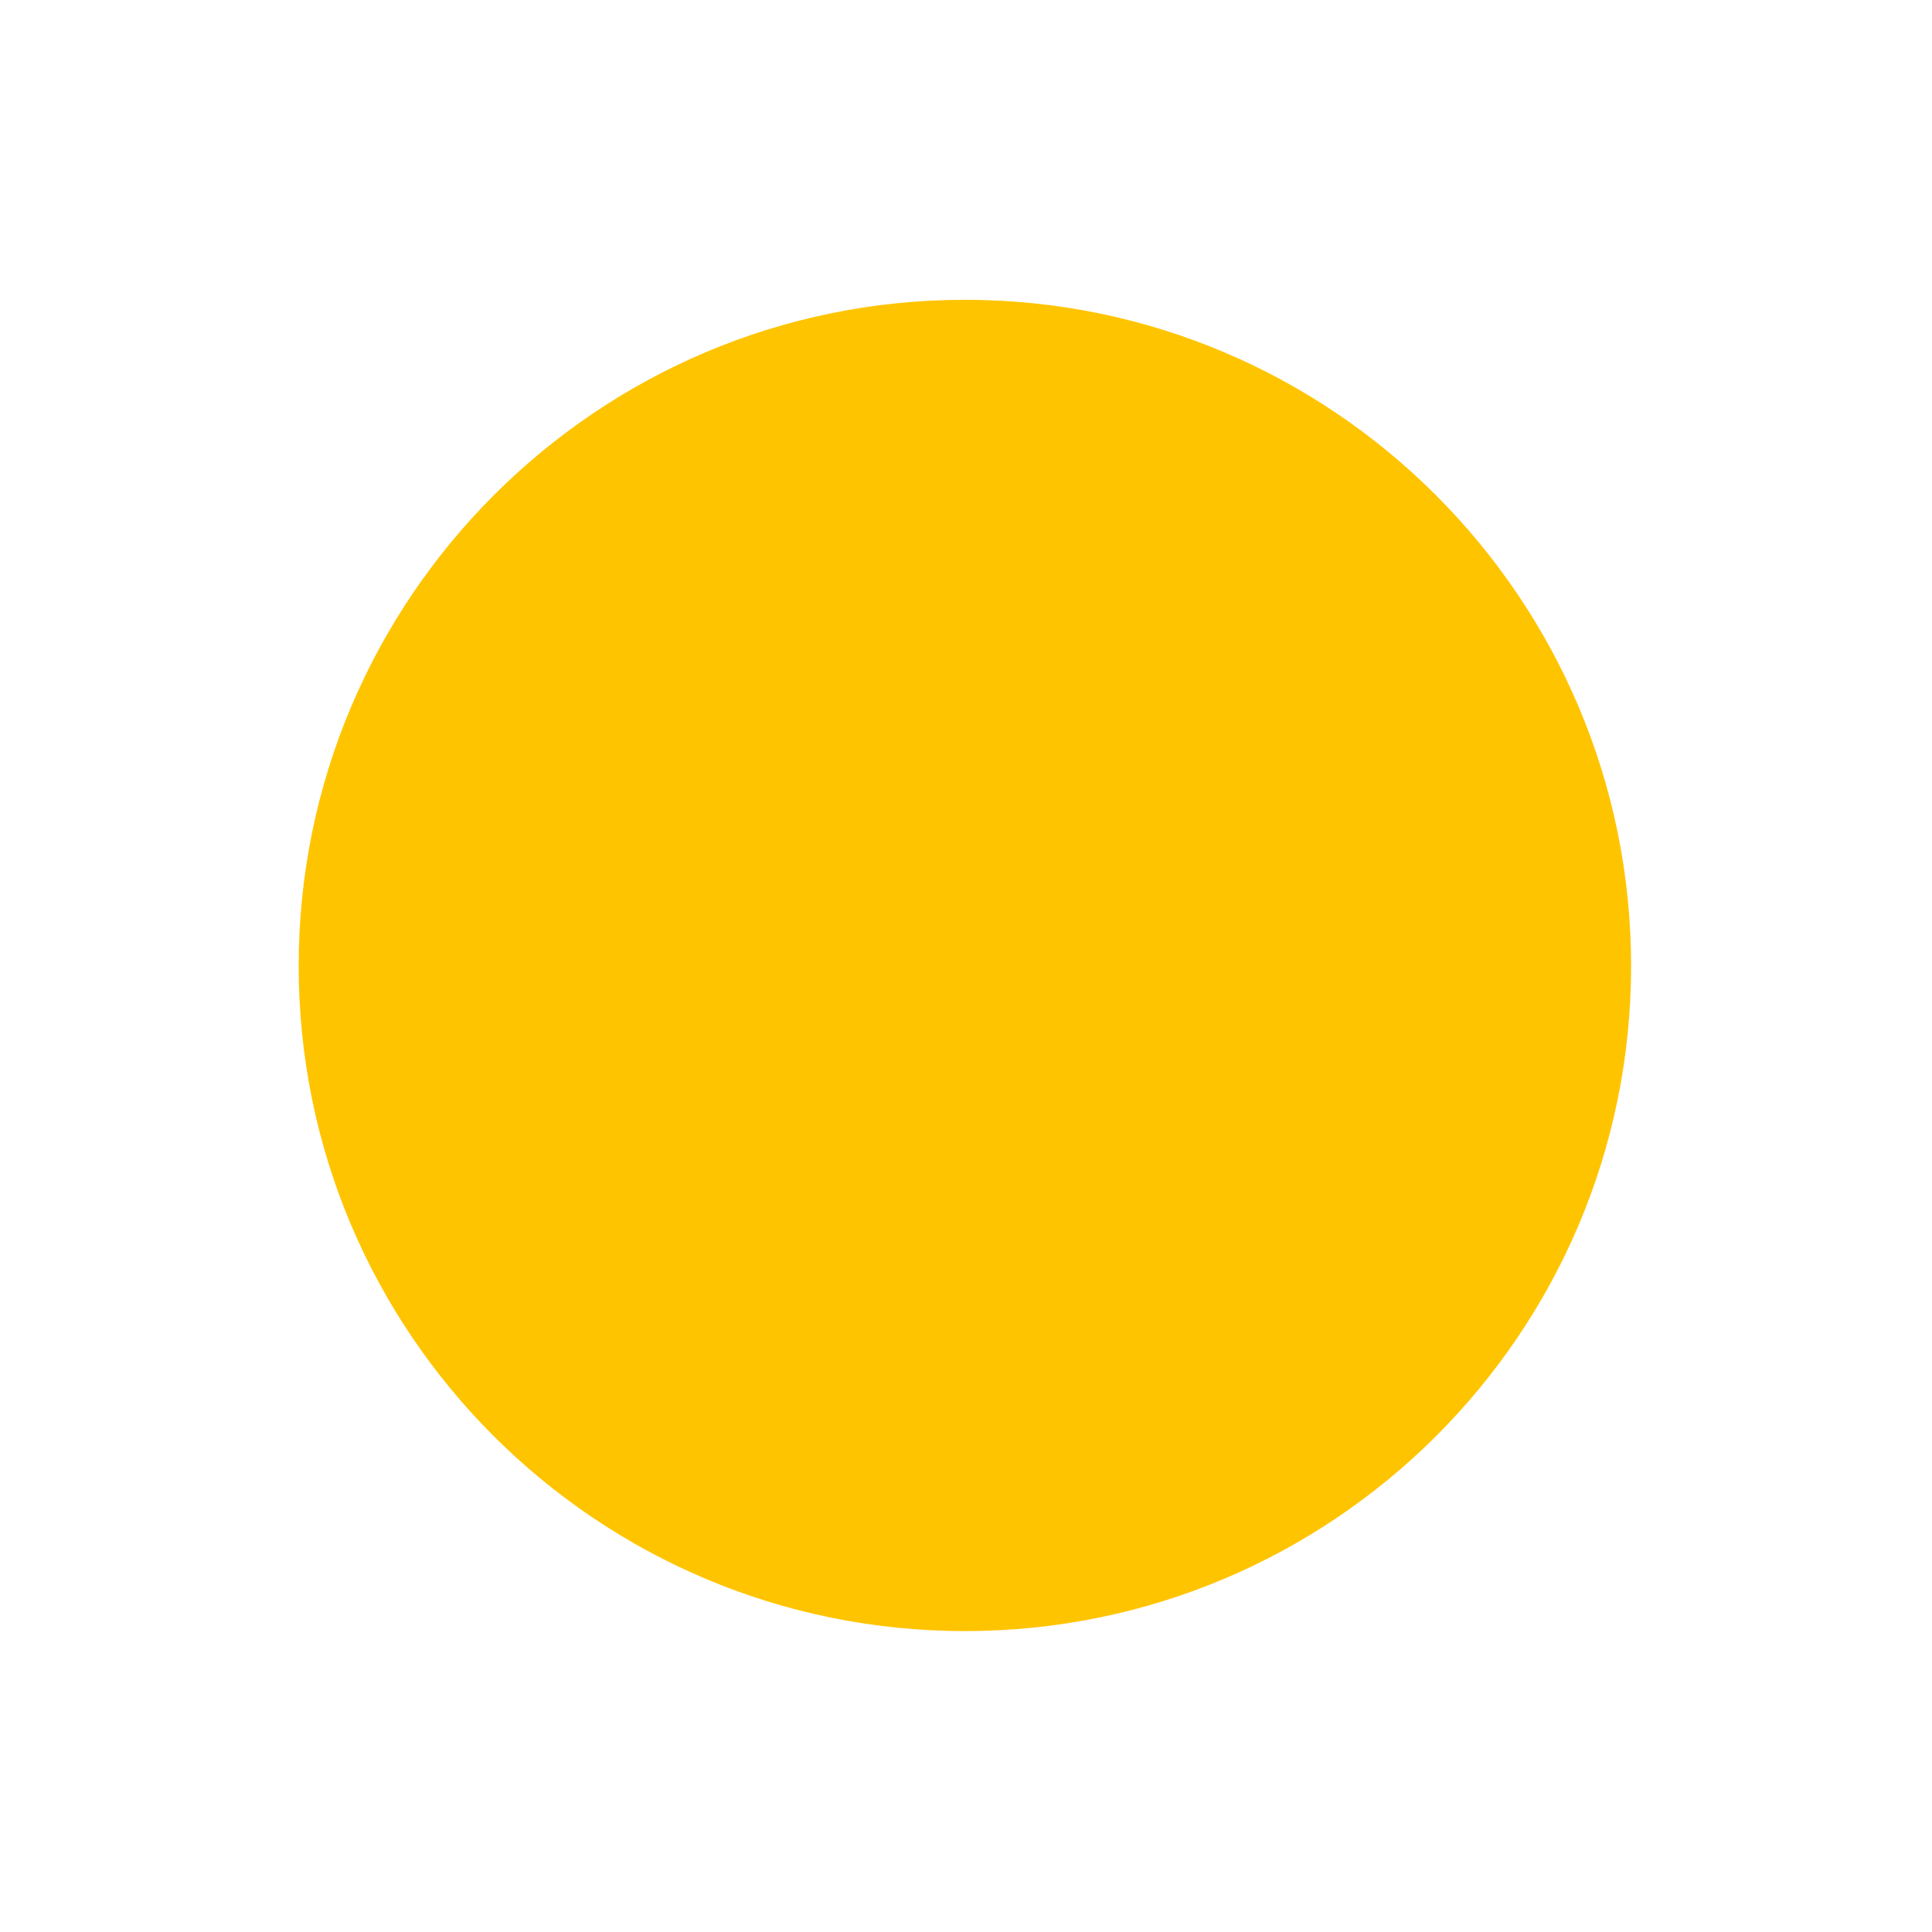 <svg version="1.2" xmlns="http://www.w3.org/2000/svg" viewBox="0 0 174 174" width="174" height="174">
	<title>12022-NOR73L-ai</title>
	<style>
		.s0 { fill: #ffffff } 
		.s1 { fill: #ffc400 } 
		.s2 { fill: #ffc400;stroke: #ffffff;stroke-miterlimit:10;stroke-width: 6 } 
		.s3 { fill: #ffc400;stroke: #ffffff;stroke-miterlimit:10;stroke-width: 10.4 } 
		.s4 { fill: none;stroke: #ffc400;stroke-miterlimit:10;stroke-width: 5.5 } 
		.s5 { fill: #ffc400;stroke: #ffffff;stroke-miterlimit:10;stroke-width: 10 } 
		.s6 { fill: none;stroke: #ffc400;stroke-miterlimit:10;stroke-width: 3.3 } 
		.s7 { fill: #ffc400;stroke: #ffffff;stroke-miterlimit:10;stroke-width: 5.8 } 
		.s8 { fill: #ffc400;stroke: #ffffff;stroke-miterlimit:10;stroke-width: 6.1 } 
		.s9 { fill: #ffc400;stroke: #ffffff;stroke-miterlimit:10;stroke-width: 5 } 
		.s10 { fill: none;stroke: #ffc400;stroke-miterlimit:10;stroke-width: 37.6;stroke-dasharray: 5.293,14.82 } 
	</style>
	<g id="background" style="display: none">
		<path id="&lt;Path&gt;" class="s0" d="m218 248h-800v-800h800z"/>
	</g>
	<g id="objects">
		<g id="&lt;Group&gt;">
			<g id="&lt;Group&gt;" style="display: none">
				<g id="&lt;Group&gt;">
					<path id="&lt;Path&gt;" class="s1" d="m-354-419.6l-59.4 8.8 47.1 37.3-55.9-22.2 22.2 55.9-37.4-47.1-8.8 59.4-8.7-59.4-37.4 47.1 22.2-55.9-55.9 22.2 47.1-37.3-59.4-8.8 59.4-8.8-47.1-37.4 55.9 22.2-22.2-55.9 37.4 47.1 8.7-59.4 8.8 59.4 37.4-47.1-22.2 55.9 55.9-22.2-47.1 37.4z"/>
				</g>
				<g id="&lt;Group&gt;">
					<path id="&lt;Path&gt;" class="s1" d="m-335-389l-74.6-9.2 44.4 60.7-60-45.3 8.2 74.7-29.4-69.2-30.4 68.8 9.2-74.6-60.7 44.4 45.3-60-74.7 8.2 69.2-29.4-68.8-30.3 74.6 9.1-44.4-60.7 60 45.3-8.2-74.7 29.4 69.2 30.4-68.8-9.2 74.6 60.7-44.4-45.3 60 74.7-8.1-69.2 29.3z"/>
				</g>
				<path id="&lt;Path&gt;" class="s2" d="m-396.9-419.6c0 27.2-22.1 49.2-49.3 49.2-27.1 0-49.2-22-49.2-49.2 0-27.2 22.1-49.3 49.2-49.3 27.2 0 49.3 22.1 49.3 49.3z"/>
			</g>
			<g id="&lt;Group&gt;" style="display: none">
				<g id="&lt;Group&gt;">
					<path id="&lt;Path&gt;" class="s1" d="m188.1-390.1l-86.3-21 77 44.2-79.4-39.7 65.2 60.3-68.5-56.5 50.1 73.3-54.3-70.3 32.6 82.6-37.3-80.6 13.4 87.8-18.4-86.9-6.5 88.6 1.4-88.8-26 84.9 21-86.3-44.2 77 39.8-79.4-60.4 65.2 56.5-68.5-73.3 50.1 70.3-54.3-82.6 32.6 80.6-37.3-87.8 13.5 86.9-18.5-88.6-6.5 88.8 1.5-84.9-26.1 86.3 21-77-44.2 79.4 39.8-65.2-60.3 68.5 56.5-50.1-73.4 54.3 70.3-32.6-82.6 37.3 80.6-13.5-87.8 18.5 86.9 6.5-88.6-1.5 88.8 26.1-84.9-21 86.3 44.2-77-39.8 79.4 60.3-65.2-56.5 68.5 73.4-50.1-70.3 54.3 82.6-32.6-80.6 37.3 87.8-13.4-86.9 18.4 88.6 6.5-88.8-1.4z"/>
				</g>
				<path id="&lt;Path&gt;" class="s3" d="m135.9-419.6c0 30.5-24.8 55.2-55.3 55.2-30.5 0-55.2-24.7-55.2-55.2 0-30.5 24.7-55.3 55.2-55.3 30.5 0 55.3 24.8 55.3 55.3z"/>
			</g>
			<g id="&lt;Group&gt;" style="display: none">
				<g id="&lt;Group&gt;">
					<path id="&lt;Path&gt;" class="s1" d="m-88.7-419.6l-59.3 8.6 47 37.1-55.6-22.3 22.2 55.7-37.1-47.1-8.6 59.3-8.6-59.3-37.1 47.1 22.2-55.7-55.6 22.3 47-37.1-59.3-8.6 59.3-8.6-47-37.2 55.6 22.3-22.2-55.7 37.1 47.1 8.6-59.3 8.6 59.3 37.1-47.1-22.2 55.7 55.6-22.3-47 37.2z"/>
					<path id="&lt;Path&gt;" class="s4" d="m-88.7-419.6l-59.3 8.6 47 37.1-55.6-22.3 22.2 55.7-37.1-47.1-8.6 59.3-8.6-59.3-37.1 47.1 22.2-55.7-55.6 22.3 47-37.1-59.3-8.6 59.3-8.6-47-37.2 55.6 22.3-22.2-55.7 37.1 47.1 8.6-59.3 8.6 59.3 37.1-47.1-22.2 55.7 55.6-22.3-47 37.2z"/>
				</g>
				<path id="&lt;Path&gt;" class="s5" d="m-117.8-419.6c0 34.4-27.9 62.2-62.3 62.2-34.4 0-62.3-27.8-62.3-62.2 0-34.4 27.9-62.3 62.3-62.3 34.4 0 62.3 27.9 62.3 62.3z"/>
			</g>
			<g id="&lt;Group&gt;" style="display: none">
				<g id="&lt;Group&gt;">
					<path id="&lt;Path&gt;" class="s1" d="m-353 87.5c0 4-28.6 5.7-29.2 9.5-0.6 3.9 26.1 14.4 24.9 18-1.3 3.8-29-3.4-30.8 0.1-1.8 3.5 20.4 21.7 18.1 24.8-2.4 3.2-26.5-12.2-29.3-9.5-2.7 2.8 12.7 27 9.5 29.3-3.1 2.3-21.3-19.9-24.9-18.1-3.4 1.8 3.8 29.6 0 30.8-3.7 1.2-14.1-25.5-18-24.9-3.8 0.6-5.6 29.2-9.6 29.2-3.9 0-5.7-28.6-9.5-29.2-3.9-0.6-14.3 26.1-18 24.9-3.8-1.2 3.4-29 0-30.8-3.6-1.8-21.8 20.4-24.9 18.1-3.2-2.3 12.2-26.5 9.5-29.3-2.8-2.7-27 12.7-29.3 9.5-2.3-3.1 19.9-21.3 18.1-24.8-1.8-3.5-29.5 3.7-30.8-0.1-1.2-3.6 25.5-14.1 24.9-18-0.6-3.8-29.2-5.5-29.2-9.5 0-4 28.6-5.7 29.2-9.6 0.6-3.9-26.1-14.3-24.9-18 1.3-3.8 29 3.4 30.8 0 1.8-3.5-20.4-21.8-18.1-24.9 2.4-3.2 26.5 12.3 29.3 9.5 2.7-2.8-12.7-26.9-9.5-29.3 3.1-2.3 21.3 19.9 24.9 18.1 3.4-1.8-3.8-29.5 0-30.8 3.7-1.2 14.1 25.5 18 24.9 3.8-0.6 5.6-29.2 9.5-29.2 4 0 5.8 28.6 9.6 29.2 3.9 0.6 14.3-26.1 18-24.9 3.8 1.3-3.4 29 0 30.8 3.6 1.8 21.8-20.4 24.9-18.1 3.2 2.4-12.2 26.5-9.5 29.3 2.8 2.8 26.9-12.7 29.3-9.5 2.3 3.1-19.9 21.4-18.1 24.9 1.8 3.4 29.5-3.8 30.8 0 1.2 3.7-25.5 14.1-24.9 18 0.6 3.9 29.2 5.6 29.2 9.6z"/>
					<path id="&lt;Path&gt;" class="s6" d="m-353 87.5c0 4-28.6 5.7-29.2 9.5-0.6 3.9 26.1 14.4 24.9 18-1.3 3.8-29-3.4-30.8 0.1-1.8 3.5 20.4 21.7 18.1 24.8-2.4 3.2-26.5-12.2-29.3-9.5-2.7 2.8 12.7 27 9.5 29.3-3.1 2.3-21.3-19.9-24.9-18.1-3.4 1.8 3.8 29.6 0 30.8-3.7 1.2-14.1-25.5-18-24.9-3.8 0.6-5.6 29.2-9.6 29.2-3.9 0-5.7-28.6-9.5-29.2-3.9-0.6-14.3 26.1-18 24.9-3.8-1.2 3.4-29 0-30.8-3.6-1.8-21.8 20.4-24.9 18.1-3.2-2.3 12.2-26.5 9.5-29.3-2.8-2.7-27 12.7-29.3 9.5-2.3-3.1 19.9-21.3 18.1-24.8-1.8-3.5-29.5 3.7-30.8-0.1-1.2-3.6 25.5-14.1 24.9-18-0.6-3.8-29.2-5.5-29.2-9.5 0-4 28.6-5.7 29.2-9.6 0.6-3.9-26.1-14.3-24.9-18 1.3-3.8 29 3.4 30.8 0 1.8-3.5-20.4-21.8-18.1-24.9 2.4-3.2 26.5 12.3 29.3 9.5 2.7-2.8-12.7-26.9-9.5-29.3 3.1-2.3 21.3 19.9 24.9 18.1 3.4-1.8-3.8-29.5 0-30.8 3.7-1.2 14.1 25.5 18 24.9 3.8-0.6 5.6-29.2 9.5-29.2 4 0 5.8 28.6 9.6 29.2 3.9 0.6 14.3-26.1 18-24.9 3.8 1.3-3.4 29 0 30.8 3.6 1.8 21.8-20.4 24.9-18.1 3.2 2.4-12.2 26.5-9.5 29.3 2.8 2.8 26.9-12.7 29.3-9.5 2.3 3.1-19.9 21.4-18.1 24.9 1.8 3.4 29.5-3.8 30.8 0 1.2 3.7-25.5 14.1-24.9 18 0.6 3.9 29.2 5.6 29.2 9.6z"/>
				</g>
				<path id="&lt;Path&gt;" class="s1" d="m-374.2 87.5c0 37.6-30.4 68.1-68.1 68.1-37.6 0-68-30.5-68-68.1 0-37.6 30.4-68.1 68-68.1 37.7 0 68.1 30.5 68.1 68.1z"/>
				<path id="&lt;Path&gt;" class="s7" d="m-383.7 87.5c0 32.3-26.2 58.5-58.6 58.5-32.3 0-58.5-26.2-58.5-58.5 0-32.4 26.2-58.5 58.5-58.5 32.4 0 58.6 26.1 58.6 58.5z"/>
			</g>
			<g id="&lt;Group&gt;" style="display: none">
				<g id="&lt;Group&gt;">
					<path id="&lt;Path&gt;" class="s1" d="m187.5-162.5c-53 7.5-54.5 14.6-8.4 41.6-51.6-14.2-55.5-8.4-22.9 34-42.4-32.6-48.2-28.7-34 22.9-27-46.1-34.1-44.6-41.6 8.4-7.4-53-14.5-54.5-41.6-8.4 14.2-51.6 8.4-55.5-33.9-22.9 32.6-42.4 28.7-48.2-22.9-34 46.1-27 44.6-34.1-8.4-41.6 53-7.4 54.5-14.5 8.4-41.6 51.6 14.2 55.5 8.4 22.9-33.9 42.3 32.6 48.1 28.7 33.9-22.9 27.1 46.1 34.2 44.6 41.6-8.4 7.5 53 14.6 54.5 41.6 8.4-14.2 51.6-8.4 55.5 34 22.9-32.6 42.3-28.7 48.1 22.9 33.9-46.1 27.1-44.6 34.2 8.4 41.6z"/>
				</g>
				<path id="&lt;Path&gt;" class="s8" d="m139.9-162.5c0 32.8-26.5 59.3-59.3 59.3-32.7 0-59.2-26.5-59.2-59.3 0-32.7 26.5-59.2 59.2-59.2 32.8 0 59.3 26.5 59.3 59.2z"/>
			</g>
			<g id="&lt;Group&gt;">
				<path id="&lt;Path&gt;" fill-rule="evenodd" class="s1" d="m146.9 87c0 33.1-26.9 59.9-60 59.9-33.1 0-60-26.8-60-59.9 0-33.1 26.9-60 60-60 33.1 0 60 26.9 60 60z"/>
			</g>
			<g id="&lt;Group&gt;" style="display: none">
				<path id="&lt;Path&gt;" class="s9" d="m-136.7 87.5c0 26.9-21.9 48.7-48.8 48.7-26.9 0-48.7-21.8-48.7-48.7 0-27 21.8-48.8 48.7-48.8 26.9 0 48.8 21.8 48.8 48.8z"/>
				<g id="&lt;Group&gt;">
					<path id="&lt;Path&gt;" class="s10" d="m-111.9 87.5c0 40.6-32.9 73.6-73.6 73.6-40.6 0-73.6-33-73.6-73.6 0-40.7 33-73.7 73.6-73.7 40.7 0 73.6 33 73.6 73.7z"/>
				</g>
			</g>
			<g id="&lt;Group&gt;" style="display: none">
				<g id="&lt;Group&gt;">
					<path id="&lt;Path&gt;" class="s1" d="m-342.6-157.1l-35.5 14.7 25.7 28.6-38.4-2.2 10.7 36.9-33.6-18.6-6.4 37.8-22.2-31.3-22.1 31.3-6.4-37.8-33.6 18.6 10.7-36.9-38.4 2.2 25.6-28.6-35.4-14.7 35.4-14.6-25.6-28.6 38.4 2.2-10.7-36.9 33.6 18.6 6.4-37.8 22.1 31.3 22.2-31.3 6.4 37.8 33.6-18.6-10.7 36.9 38.4-2.2-25.7 28.6z"/>
				</g>
				<path id="&lt;Path&gt;" class="s2" d="m-388.5-157.1c0 29.7-24.1 53.8-53.8 53.8-29.6 0-53.7-24.1-53.7-53.8 0-29.6 24.1-53.7 53.7-53.7 29.7 0 53.8 24.1 53.8 53.7z"/>
			</g>
			<g id="&lt;Group&gt;" style="display: none">
				<g id="&lt;Group&gt;" style="display: none">
					<path id="&lt;Path&gt;" class="s1" d="m-75.2-168.6c-17.1 11-32.2 18.2-45.5 22.9 8.6 6.7 19.7 13 32.6 19.5-18.5 2.7-33.9 3-47.2 2 4.6 9.5 11 19.6 18.7 30.3-14.5-4.8-27.7-10.3-39.2-16.2 1.1 10.6 4.3 22.7 10.6 37.1-13.3-10.5-24.7-21.1-33.8-31.3-2.4 10.8-3.1 24.2-1.8 41.3-11-17.1-18.2-32.2-22.9-45.5-6.7 8.7-13 19.8-19.5 32.6-2.7-18.5-3-33.9-2-47.2-9.5 4.6-19.6 11-30.3 18.7 4.8-14.5 10.3-27.7 16.3-39.2-10.7 1.1-22.8 4.3-37.2 10.6 10.5-13.3 21.1-24.7 31.3-33.8-10.8-2.4-24.2-3.1-41.3-1.8 17.1-11 32.2-18.2 45.5-22.9-8.7-6.7-19.7-13-32.6-19.5 18.5-2.7 33.9-3 47.2-2-4.6-9.5-11-19.6-18.7-30.2 14.5 4.8 27.7 10.2 39.2 16.2-1.1-10.7-4.3-22.7-10.6-37.1 13.3 10.4 24.7 21 33.8 31.2 2.4-10.8 3.1-24.1 1.8-41.3 11 17.2 18.2 32.2 22.9 45.5 6.7-8.6 13-19.7 19.5-32.6 2.7 18.5 3 33.9 2 47.2 9.5-4.6 19.6-11 30.3-18.6-4.9 14.4-10.3 27.6-16.3 39.1 10.7-1.1 22.7-4.3 37.2-10.6-10.5 13.3-21.1 24.7-31.3 33.8 10.8 2.4 24.1 3.2 41.3 1.8z"/>
				</g>
				<path id="&lt;Path&gt;" class="s8" d="m-126.4-168.6c0 30-24.4 54.4-54.4 54.4-30 0-54.4-24.4-54.4-54.4 0-30 24.4-54.4 54.4-54.4 30 0 54.4 24.4 54.4 54.4z"/>
			</g>
		</g>
		<g id="&lt;Group&gt;" style="display: none">
			<g id="&lt;Group&gt;">
				<path id="&lt;Compound Path&gt;" fill-rule="evenodd" class="s1" d="m-293.5 223.7v-0.3q-0.5 0.6-1 1-0.5 0.4-1.1 0.6-0.6 0.2-1.3 0.2-1 0-1.8-0.4-0.8-0.4-1.3-1.2-0.6-0.7-0.9-1.7-0.3-1-0.3-2.1 0-2.5 1.2-3.8 1.2-1.4 3.1-1.4 1.1 0 1.9 0.4 0.8 0.4 1.5 1.2v-3.8q0-0.8 0.3-1.2 0.3-0.4 0.9-0.4 0.6 0 0.9 0.3 0.3 0.4 0.3 1.1v11.5q0 0.7-0.3 1.1-0.3 0.4-0.9 0.4-0.5 0-0.9-0.4-0.3-0.4-0.3-1.1zm-5.1-3.8q0 1 0.3 1.8 0.3 0.7 0.9 1.1 0.6 0.3 1.3 0.3 0.6 0 1.2-0.3 0.6-0.4 0.9-1.1 0.3-0.7 0.3-1.8 0-1.1-0.3-1.8-0.3-0.8-0.9-1.2-0.6-0.4-1.3-0.4-0.7 0-1.2 0.5-0.6 0.4-0.9 1.1-0.3 0.8-0.3 1.8z"/>
				<path id="&lt;Compound Path&gt;" fill-rule="evenodd" class="s1" d="m-282.1 220.5h-5q0 0.9 0.3 1.6 0.4 0.7 0.9 1 0.6 0.3 1.3 0.3 0.5 0 0.9-0.1 0.3-0.1 0.7-0.3 0.4-0.2 0.7-0.5 0.3-0.3 0.7-0.7 0.2-0.2 0.6-0.2 0.4 0 0.7 0.2 0.2 0.2 0.2 0.6 0 0.4-0.3 0.8-0.2 0.5-0.8 1-0.6 0.4-1.4 0.7-0.8 0.3-1.9 0.3-2.5 0-3.9-1.5-1.4-1.4-1.4-3.8 0-1.2 0.3-2.2 0.4-1 1-1.7 0.7-0.7 1.7-1 0.9-0.4 2.1-0.4 1.5 0 2.6 0.6 1.1 0.7 1.6 1.7 0.6 1 0.6 2.1 0 0.9-0.6 1.2-0.6 0.3-1.6 0.3zm-5-1.5h4.7q-0.1-1.3-0.8-1.9-0.6-0.7-1.6-0.7-1 0-1.6 0.7-0.6 0.6-0.7 1.9z"/>
				<path id="&lt;Compound Path&gt;" class="s1" d="m-270.3 221.8q0 1-0.5 1.8-0.5 0.8-1.5 1.2-1 0.4-2.5 0.4-1.4 0-2.4-0.5-1-0.4-1.5-1-0.4-0.7-0.4-1.3 0-0.5 0.3-0.8 0.3-0.3 0.7-0.3 0.4 0 0.7 0.2 0.2 0.2 0.4 0.6 0.4 0.7 0.9 1 0.6 0.4 1.5 0.4 0.8 0 1.3-0.4 0.5-0.3 0.5-0.8 0-0.7-0.5-1-0.5-0.3-1.7-0.6-1.3-0.3-2.2-0.7-0.8-0.3-1.3-0.9-0.5-0.6-0.5-1.5 0-0.8 0.4-1.5 0.5-0.7 1.4-1.1 0.9-0.4 2.2-0.4 1 0 1.8 0.2 0.8 0.2 1.3 0.6 0.6 0.3 0.9 0.8 0.2 0.4 0.2 0.8 0 0.4-0.3 0.7-0.3 0.3-0.8 0.3-0.4 0-0.7-0.2-0.3-0.2-0.6-0.7-0.3-0.4-0.7-0.6-0.4-0.2-1.1-0.2-0.7 0-1.2 0.3-0.4 0.3-0.4 0.7 0 0.4 0.3 0.7 0.3 0.2 0.9 0.4 0.6 0.2 1.6 0.4 1.2 0.3 2 0.7 0.8 0.4 1.1 1 0.4 0.5 0.4 1.3z"/>
				<path id="&lt;Compound Path&gt;" class="s1" d="m-267.6 213.4q-0.6 0-0.9-0.3-0.4-0.4-0.4-1 0-0.5 0.4-0.9 0.4-0.3 0.9-0.3 0.5 0 0.9 0.3 0.4 0.3 0.4 0.9 0 0.6-0.4 1-0.4 0.3-0.9 0.3zm1.3 2.7v7.5q0 0.8-0.4 1.2-0.4 0.4-0.9 0.4-0.6 0-1-0.5-0.3-0.4-0.3-1.1v-7.4q0-0.8 0.3-1.2 0.4-0.4 1-0.4 0.5 0 0.9 0.4 0.4 0.4 0.4 1.1z"/>
				<path id="&lt;Compound Path&gt;" fill-rule="evenodd" class="s1" d="m-255 216.5v7.5q0 1.3-0.2 2.3-0.3 0.9-0.9 1.5-0.6 0.6-1.6 0.9-1 0.3-2.5 0.3-1.3 0-2.4-0.4-1-0.4-1.6-0.9-0.6-0.6-0.6-1.3 0-0.4 0.4-0.7 0.3-0.3 0.7-0.3 0.6 0 1 0.5 0.3 0.2 0.5 0.5 0.2 0.2 0.5 0.4 0.2 0.2 0.6 0.3 0.4 0.1 0.9 0.1 1 0 1.6-0.3 0.5-0.3 0.7-0.8 0.3-0.5 0.3-1 0-0.6 0.1-1.9-0.6 0.8-1.4 1.3-0.8 0.4-1.9 0.4-1.3 0-2.3-0.6-0.9-0.7-1.5-1.9-0.5-1.2-0.5-2.8 0-1.1 0.3-2.1 0.4-0.9 0.9-1.6 0.6-0.6 1.4-0.9 0.8-0.4 1.7-0.4 1.1 0 1.9 0.5 0.8 0.4 1.5 1.3v-0.4q0-0.6 0.3-1 0.4-0.4 0.9-0.4 0.7 0 1 0.5 0.2 0.5 0.2 1.4zm-7.5 3.3q0 1.6 0.7 2.4 0.7 0.8 1.8 0.8 0.6 0 1.2-0.4 0.6-0.3 0.9-1 0.4-0.7 0.4-1.7 0-1.6-0.7-2.5-0.7-0.9-1.8-0.9-1.1 0-1.8 0.9-0.7 0.8-0.7 2.4z"/>
				<path id="&lt;Compound Path&gt;" class="s1" d="m-250.8 216v0.4q0.6-0.9 1.4-1.4 0.9-0.4 1.9-0.4 1 0 1.8 0.5 0.9 0.4 1.3 1.2 0.2 0.5 0.3 1 0.1 0.6 0.1 1.5v4.8q0 0.8-0.4 1.2-0.4 0.4-0.9 0.4-0.6 0-1-0.5-0.3-0.4-0.3-1.1v-4.3q0-1.3-0.4-2-0.3-0.7-1.4-0.7-0.7 0-1.3 0.4-0.5 0.4-0.8 1.2-0.2 0.5-0.2 2.1v3.3q0 0.8-0.4 1.2-0.3 0.4-0.9 0.4-0.6 0-0.9-0.5-0.4-0.4-0.4-1.1v-7.5q0-0.8 0.3-1.1 0.4-0.4 0.9-0.4 0.4 0 0.6 0.2 0.3 0.1 0.5 0.5 0.2 0.3 0.2 0.7z"/>
				<path id="&lt;Compound Path&gt;" fill-rule="evenodd" class="s1" d="m-235.1 220.5h-5q0 0.9 0.3 1.6 0.4 0.7 0.9 1 0.6 0.3 1.3 0.3 0.5 0 0.9-0.1 0.3-0.1 0.7-0.3 0.4-0.2 0.7-0.5 0.3-0.3 0.7-0.7 0.2-0.2 0.6-0.2 0.4 0 0.7 0.2 0.2 0.2 0.2 0.6 0 0.4-0.3 0.8-0.2 0.5-0.8 1-0.6 0.4-1.4 0.7-0.8 0.3-1.9 0.3-2.5 0-3.9-1.5-1.4-1.4-1.4-3.8 0-1.2 0.3-2.2 0.4-1 1-1.7 0.7-0.7 1.7-1 0.9-0.4 2.1-0.4 1.5 0 2.6 0.6 1.1 0.7 1.6 1.7 0.6 1 0.6 2.1 0 0.9-0.6 1.2-0.6 0.3-1.6 0.3zm-5-1.5h4.7q-0.1-1.3-0.8-1.9-0.6-0.7-1.6-0.7-1 0-1.6 0.7-0.6 0.6-0.7 1.9z"/>
				<path id="&lt;Compound Path&gt;" fill-rule="evenodd" class="s1" d="m-224.5 223.7v-0.3q-0.5 0.6-1 1-0.5 0.4-1.1 0.6-0.6 0.2-1.3 0.2-1 0-1.8-0.4-0.7-0.4-1.3-1.2-0.6-0.7-0.9-1.7-0.3-1-0.3-2.1 0-2.5 1.2-3.8 1.2-1.4 3.1-1.4 1.1 0 1.9 0.4 0.8 0.4 1.5 1.2v-3.8q0-0.8 0.3-1.2 0.3-0.4 0.9-0.4 0.6 0 0.9 0.3 0.3 0.4 0.3 1.1v11.5q0 0.7-0.3 1.1-0.3 0.4-0.9 0.4-0.5 0-0.9-0.4-0.3-0.4-0.3-1.1zm-5.1-3.8q0 1 0.3 1.8 0.4 0.7 0.9 1.1 0.6 0.3 1.3 0.3 0.7 0 1.2-0.3 0.6-0.4 0.9-1.1 0.4-0.7 0.4-1.8 0-1.1-0.4-1.8-0.3-0.8-0.9-1.2-0.6-0.4-1.3-0.4-0.7 0-1.2 0.5-0.6 0.4-0.9 1.1-0.3 0.8-0.3 1.8z"/>
				<path id="&lt;Compound Path&gt;" fill-rule="evenodd" class="s1" d="m-213.9 212.2v4q0.7-0.8 1.5-1.2 0.7-0.4 1.9-0.4 1.3 0 2.2 0.6 1 0.7 1.5 1.8 0.6 1.2 0.6 2.8 0 1.2-0.3 2.1-0.3 1-0.9 1.7-0.6 0.8-1.4 1.2-0.8 0.4-1.8 0.4-0.6 0-1.1-0.2-0.5-0.1-0.9-0.4-0.4-0.2-0.6-0.4-0.3-0.3-0.7-0.8v0.3q0 0.7-0.4 1.1-0.3 0.4-0.8 0.4-0.6 0-0.9-0.4-0.4-0.4-0.4-1.1v-11.4q0-0.7 0.4-1.1 0.3-0.4 0.9-0.4 0.5 0 0.9 0.3 0.3 0.4 0.3 1.1zm0.1 7.7q0 1.6 0.7 2.4 0.7 0.8 1.9 0.8 1 0 1.7-0.8 0.7-0.9 0.7-2.4 0-1.1-0.3-1.8-0.3-0.7-0.9-1.1-0.5-0.5-1.2-0.5-0.8 0-1.3 0.5-0.6 0.4-1 1.1-0.3 0.8-0.3 1.8z"/>
				<path id="&lt;Compound Path&gt;" class="s1" d="m-202.9 225.5l0.3-0.6-3.2-8q-0.3-0.7-0.3-1 0-0.4 0.2-0.7 0.1-0.2 0.4-0.4 0.3-0.2 0.7-0.2 0.5 0 0.8 0.4 0.3 0.3 0.5 1l2.2 6.4 2.1-6q0.2-0.7 0.4-1.1 0.2-0.4 0.4-0.5 0.3-0.2 0.7-0.2 0.3 0 0.5 0.2 0.3 0.1 0.5 0.4 0.1 0.3 0.1 0.5 0 0.2-0.1 0.6-0.1 0.3-0.2 0.6l-3.4 8.9q-0.4 1.2-0.9 1.8-0.4 0.7-1.1 1-0.7 0.4-1.8 0.4-1.2 0-1.7-0.2-0.6-0.3-0.6-1 0-0.4 0.3-0.6 0.2-0.3 0.8-0.3 0.2 0 0.4 0.1 0.2 0 0.4 0 0.5 0 0.7-0.1 0.3-0.1 0.5-0.5 0.2-0.3 0.4-0.9z"/>
			</g>
			<g id="&lt;Group&gt;" style="display: none">
				<path id="&lt;Path&gt;" class="s1" d="m-165.3 214.8h0.6v-0.7q0-1.3 0.3-2 0.3-0.7 1.1-1 0.7-0.4 2-0.4 2.3 0 2.3 1.2 0 0.3-0.3 0.6-0.2 0.2-0.5 0.2-0.2 0-0.6 0-0.3-0.1-0.6-0.1-0.7 0-0.9 0.4-0.2 0.4-0.2 1.2v0.6h0.6q1.5 0 1.5 0.9 0 0.7-0.4 0.8-0.4 0.2-1.1 0.2h-0.6v6.9q0 0.7-0.4 1.1-0.3 0.5-0.9 0.5-0.5 0-0.9-0.5-0.4-0.4-0.4-1.1v-6.9h-0.7q-0.6 0-0.9-0.3-0.3-0.2-0.3-0.6 0-1 1.3-1z"/>
				<path id="&lt;Path&gt;" class="s1" d="m-156.8 221.4v2.2q0 0.8-0.4 1.2-0.4 0.4-0.9 0.4-0.6 0-0.9-0.5-0.4-0.3-0.4-1.1v-7.2q0-1.8 1.3-1.8 0.6 0 0.9 0.4 0.3 0.4 0.3 1.2 0.5-0.8 1-1.2 0.4-0.4 1.3-0.4 0.8 0 1.5 0.4 0.8 0.4 0.8 1.1 0 0.5-0.3 0.8-0.3 0.3-0.7 0.3-0.2 0-0.7-0.2-0.6-0.2-1-0.2-0.5 0-0.9 0.3-0.4 0.3-0.6 0.9-0.2 0.6-0.2 1.4-0.1 0.8-0.1 2z"/>
				<path id="&lt;Compound Path&gt;" fill-rule="evenodd" class="s1" d="m-144.9 220.5h-5.1q0 0.9 0.4 1.6 0.3 0.6 0.9 1 0.6 0.3 1.3 0.3 0.5 0 0.8-0.1 0.4-0.1 0.8-0.3 0.3-0.2 0.6-0.5 0.3-0.3 0.8-0.7 0.2-0.2 0.6-0.2 0.4 0 0.7 0.2 0.2 0.2 0.2 0.6 0 0.4-0.3 0.8-0.2 0.5-0.8 1-0.6 0.4-1.4 0.7-0.8 0.3-1.9 0.3-2.5 0-3.9-1.5-1.4-1.4-1.4-3.8 0-1.2 0.3-2.2 0.4-1 1-1.7 0.7-0.7 1.6-1 1-0.4 2.2-0.4 1.5 0 2.6 0.6 1.1 0.7 1.6 1.7 0.5 1 0.5 2.1 0 0.9-0.5 1.2-0.6 0.3-1.6 0.3zm-5.1-1.5h4.7q-0.1-1.3-0.7-1.9-0.6-0.7-1.6-0.7-1 0-1.6 0.7-0.6 0.6-0.8 1.9z"/>
				<path id="&lt;Compound Path&gt;" fill-rule="evenodd" class="s1" d="m-134.1 220.5h-5.1q0 0.9 0.4 1.6 0.3 0.6 0.9 1 0.6 0.3 1.3 0.3 0.4 0 0.8-0.1 0.4-0.1 0.8-0.3 0.3-0.2 0.6-0.5 0.3-0.3 0.8-0.7 0.2-0.2 0.6-0.2 0.4 0 0.6 0.2 0.3 0.2 0.3 0.6 0 0.4-0.3 0.8-0.3 0.5-0.8 1-0.6 0.4-1.4 0.7-0.9 0.3-2 0.3-2.5 0-3.8-1.5-1.4-1.4-1.4-3.8 0-1.2 0.3-2.2 0.4-1 1-1.7 0.7-0.7 1.6-1 1-0.4 2.2-0.4 1.5 0 2.6 0.6 1.1 0.7 1.6 1.7 0.5 1 0.5 2.1 0 0.9-0.5 1.2-0.6 0.3-1.6 0.3zm-5.1-1.5h4.7q-0.1-1.3-0.7-1.9-0.6-0.7-1.6-0.7-1 0-1.6 0.7-0.6 0.6-0.8 1.9z"/>
				<path id="&lt;Compound Path&gt;" fill-rule="evenodd" class="s1" d="m-128.4 216.1v0.3q0.7-0.9 1.5-1.4 0.8-0.4 1.8-0.4 1.2 0 2.2 0.6 1 0.7 1.6 1.8 0.6 1.2 0.6 2.9 0 1.2-0.4 2.2-0.3 1-0.9 1.6-0.6 0.7-1.4 1.1-0.8 0.3-1.7 0.4-1.1 0-1.9-0.5-0.7-0.4-1.4-1.3v3.9q0 1.7-1.3 1.7-0.7 0-0.9-0.4-0.3-0.5-0.3-1.3v-11.2q0-0.8 0.4-1.1 0.3-0.4 0.8-0.4 0.6 0 0.9 0.4 0.4 0.4 0.4 1.1zm5.1 3.7q0-1-0.4-1.7-0.3-0.8-0.8-1.2-0.6-0.4-1.2-0.4-1.1 0-1.9 0.9-0.7 0.8-0.7 2.5 0 1.5 0.7 2.4 0.8 0.8 1.9 0.8 0.6 0 1.1-0.3 0.6-0.4 0.9-1.2 0.4-0.7 0.4-1.8z"/>
				<path id="&lt;Compound Path&gt;" class="s1" d="m-118.1 213.4q-0.6 0-0.9-0.3-0.4-0.4-0.4-1 0-0.5 0.4-0.9 0.4-0.3 0.9-0.3 0.5 0 0.9 0.3 0.4 0.3 0.4 0.9 0 0.6-0.4 1-0.4 0.3-0.9 0.3zm1.3 2.7v7.5q0 0.8-0.4 1.1-0.4 0.5-0.9 0.5-0.6 0-1-0.5-0.3-0.4-0.3-1.1v-7.4q0-0.8 0.3-1.2 0.4-0.4 1-0.4 0.5 0 0.9 0.4 0.4 0.4 0.4 1.1z"/>
				<path id="&lt;Path&gt;" class="s1" d="m-108.5 224l-2.3-3.8-1.4 1.3v2.1q0 0.7-0.4 1.1-0.4 0.5-0.9 0.5-0.6 0-0.9-0.5-0.4-0.3-0.4-1.1v-11.1q0-0.8 0.4-1.3 0.3-0.5 0.9-0.5 0.6 0 1 0.5 0.3 0.4 0.3 1.2v6.3l2.9-3.1q0.6-0.6 0.9-0.8 0.3-0.2 0.7-0.2 0.4 0 0.8 0.3 0.3 0.3 0.3 0.8 0 0.6-1.1 1.5l-1.3 1.3 2.6 4.2q0.3 0.4 0.5 0.7 0.1 0.2 0.1 0.4 0 0.6-0.4 1-0.3 0.4-0.8 0.4-0.5 0-0.8-0.3-0.2-0.3-0.7-0.9z"/>
				<path id="&lt;Path&gt;" class="s1" d="m-102.8 225.2q-0.6 0-1.1-0.4-0.4-0.4-0.4-1.1 0-0.6 0.4-1 0.4-0.4 1-0.4 0.6 0 1.1 0.4 0.4 0.4 0.4 1 0 0.7-0.4 1.1-0.5 0.4-1 0.4z"/>
				<path id="&lt;Path&gt;" class="s1" d="m-89.9 221.9q0 0.5-0.3 1.1-0.3 0.5-0.9 1-0.6 0.5-1.5 0.8-0.9 0.3-2 0.3-2.5 0-3.8-1.4-1.3-1.4-1.3-3.7 0-1.6 0.6-2.9 0.6-1.2 1.8-1.8 1.1-0.7 2.7-0.7 1.1 0 1.9 0.3 0.8 0.3 1.4 0.7 0.6 0.5 0.9 1 0.3 0.6 0.3 1 0 0.5-0.3 0.8-0.4 0.3-0.9 0.3-0.3 0-0.5-0.1-0.2-0.2-0.5-0.6-0.5-0.7-1-1.1-0.5-0.3-1.3-0.3-1.1 0-1.8 0.9-0.7 0.9-0.7 2.4 0 0.8 0.1 1.4 0.2 0.6 0.6 1 0.3 0.5 0.8 0.7 0.5 0.2 1 0.2 0.8 0 1.4-0.4 0.5-0.3 1-1.1 0.2-0.4 0.5-0.6 0.3-0.3 0.7-0.3 0.4 0 0.7 0.4 0.4 0.3 0.4 0.7z"/>
				<path id="&lt;Compound Path&gt;" fill-rule="evenodd" class="s1" d="m-78.8 219.9q0 1.1-0.3 2.1-0.4 1-1.1 1.7-0.6 0.7-1.6 1.1-0.9 0.4-2.1 0.4-1.2 0-2.1-0.4-1-0.4-1.7-1.1-0.7-0.7-1-1.7-0.4-1-0.4-2.1 0-1.2 0.4-2.2 0.3-1 1-1.7 0.7-0.6 1.7-1 0.9-0.4 2.1-0.4 1.1 0 2.1 0.4 1 0.4 1.7 1.1 0.6 0.7 1 1.6 0.3 1 0.3 2.2zm-2.6 0q0-1.6-0.7-2.5-0.6-0.9-1.8-0.9-0.8 0-1.4 0.4-0.5 0.4-0.9 1.2-0.3 0.8-0.3 1.8 0 1 0.3 1.8 0.3 0.7 0.9 1.1 0.6 0.4 1.4 0.4 1.2 0 1.8-0.9 0.7-0.9 0.7-2.4z"/>
				<path id="&lt;Path&gt;" class="s1" d="m-68.9 220.1v3.4q0 0.8-0.3 1.2-0.4 0.5-1 0.5-0.6 0-1-0.5-0.3-0.4-0.3-1.2v-4.1q0-1-0.1-1.5-0.1-0.6-0.4-0.9-0.3-0.4-0.9-0.4-1.3 0-1.7 0.9-0.4 0.9-0.4 2.5v3.5q0 0.8-0.3 1.2-0.4 0.5-1 0.5-0.6 0-1-0.5-0.3-0.4-0.3-1.2v-7.4q0-0.7 0.3-1.1 0.3-0.4 0.9-0.4 0.5 0 0.9 0.4 0.3 0.3 0.3 0.9v0.3q0.7-0.8 1.5-1.2 0.7-0.4 1.7-0.4 1 0 1.7 0.4 0.7 0.4 1.1 1.2 0.7-0.8 1.4-1.2 0.8-0.4 1.7-0.4 1.1 0 1.8 0.4 0.8 0.5 1.2 1.2 0.3 0.7 0.3 2.3v5q0 0.8-0.4 1.2-0.3 0.5-0.9 0.5-0.6 0-1-0.5-0.4-0.4-0.4-1.2v-4.3q0-0.9 0-1.4-0.1-0.5-0.4-0.8-0.3-0.4-1-0.4-0.5 0-1 0.3-0.4 0.3-0.7 0.8-0.3 0.7-0.3 2.4z"/>
			</g>
			<g id="&lt;Group&gt;" style="display: none">
				<path id="&lt;Path&gt;" class="s1" d="m-189.6 219.3q0-0.1 0-0.1 0 0 0 0.1z"/>
				<path id="&lt;Path&gt;" class="s1" d="m-189.4 220.1q0 0 0 0-0.1-0.4-0.1-0.7 0 0.3 0.1 0.7z"/>
				<path id="&lt;Path&gt;" class="s1" d="m-188.6 222.5q0 0 0 0 0 0 0 0z"/>
				<path id="&lt;Path&gt;" class="s1" d="m-188.7 222.3q0 0 0-0.1 0 0.1 0 0.1z"/>
				<path id="&lt;Path&gt;" class="s1" d="m-189.2 221q0.2 0.6 0.5 1.2-0.3-0.6-0.5-1.2 0 0 0 0z"/>
				<path id="&lt;Path&gt;" class="s1" d="m-179.5 209.3c0.5 0 0.8 0.1 1.3 0.1l0.1-0.7c0 0-1.2-0.4-2.7-0.3l-0.1-0.4c0.4-0.1 0.8-0.5 0.8-1 0-0.6-0.5-1.1-1.1-1.1-0.5 0-1 0.5-1 1.1 0 0.5 0.3 0.9 0.8 1l0.2 0.5c-1.7 0.2-3 0.8-3 0.8l0.2 0.7q1.5-0.4 2.7-0.6c0.7 0 1.3-0.1 1.8-0.1z"/>
				<path id="&lt;Path&gt;" class="s1" d="m-188.6 213.2q0.1-0.1 0.1-0.2l-0.3-0.2-0.5-0.4c0 0.1-0.8 0.8-1.4 2.1q0-0.1-0.1-0.1-0.2-0.3-0.7-0.3 0 0 0 0-0.3 0-0.5-0.2 0.2-0.1 0.2-0.4c0-0.4-0.3-0.7-0.7-0.7-0.4 0-0.7 0.3-0.7 0.7 0 0.4 0.3 0.7 0.7 0.7q0.1 0 0.2 0c0.1 0.1 0.4 0.3 0.8 0.3q0.3 0 0.4 0.2c0.1 0.1 0.2 0.2 0.2 0.4q0 0 0 0c-0.5 1.2-0.3 2.7-0.3 2.7h1c0-0.5 0.1-1.5 0.4-2.2 0.5-1.5 1.2-2.4 1.2-2.4z"/>
				<path id="&lt;Path&gt;" class="s1" d="m-170.3 210.2c-0.4 0-0.7 0.3-0.7 0.7q0 0.1 0 0.1c-0.2 0.2-0.3 0.5-0.3 0.8q0 0.3-0.2 0.5-0.1 0.1-0.3 0.1c-0.7-1.1-1.7-1.8-1.7-1.8l-0.8 0.9q0.9 0.7 1.8 1.9c0.3 0.6 0.8 1.3 1.1 2.1l1-0.5c0 0-0.5-1.2-1.1-2.2q0.2-0.1 0.3-0.2 0.3-0.3 0.3-0.8 0-0.3 0.2-0.4 0.1 0.1 0.4 0.1c0.3 0 0.6-0.3 0.6-0.6 0-0.4-0.3-0.7-0.6-0.7z"/>
				<path id="&lt;Path&gt;" class="s1" d="m-173 219.4c-1.4 0.7-3.7 1.6-6.8 2-1.2 0.2-2.3 0.2-3.4 0.2-1.4 0-2.6-0.1-3.6-0.2-1-0.1-1.9-0.3-2.4-0.4q0.2 0.6 0.5 1.2 0 0 0 0 0 0.1 0 0.1 0.1 0.1 0.1 0.2 0 0 0 0 0.5 0.8 1.1 1.5c1.4 1.6 2.9 1.9 2.9 1.9h0.1c0 0 1.3 0.4 3.3 0.4q2.9 0 5.6-1.2c1.4-0.7 2.7-1.7 3.3-2.6q0.7-1.1 1-2.3c0.2-0.5 0.2-1.1 0.2-1.9-0.4 0.3-1 0.7-1.9 1.1z"/>
				<path id="&lt;Compound Path&gt;" fill-rule="evenodd" class="s1" d="m-187.4 212.7l0.1-0.1c0.9-0.9 2.1-1.6 3.5-2q1.4-0.5 2.5-0.6c0.8-0.1 1.3-0.1 1.8-0.1 0.5 0 0.8 0 1.2 0.1 1.1 0.2 3.3 0.9 5.3 3.8 0.7 1 1.5 2.6 1.7 3.6-0.2 0.2-1 0.7-2.1 1.3-1.3 0.6-3.6 1.5-6.5 1.9-4.7 0.6-8.8-0.3-9.5-0.5q-0.1-0.4-0.1-0.7-0.1-0.1-0.1-0.1 0-0.1 0-0.1 0-0.5 0-1c0 0 0-1.4 0.3-2.4 0.5-1.4 1.1-2.2 1.2-2.3 0.3-0.4 0.6-0.7 0.7-0.8zm9.8 1.9c0 0.9 0.8 1.7 1.7 1.7 1 0 1.8-0.8 1.8-1.7 0-1-0.8-1.8-1.8-1.8-0.9 0-1.7 0.8-1.7 1.8zm-9.3 1c0 1.5 1.2 2.8 2.8 2.8 1.5 0 2.8-1.3 2.8-2.8 0-1.6-1.3-2.8-2.8-2.8-1.6 0-2.8 1.2-2.8 2.8z"/>
			</g>
		</g>
	</g>
</svg>